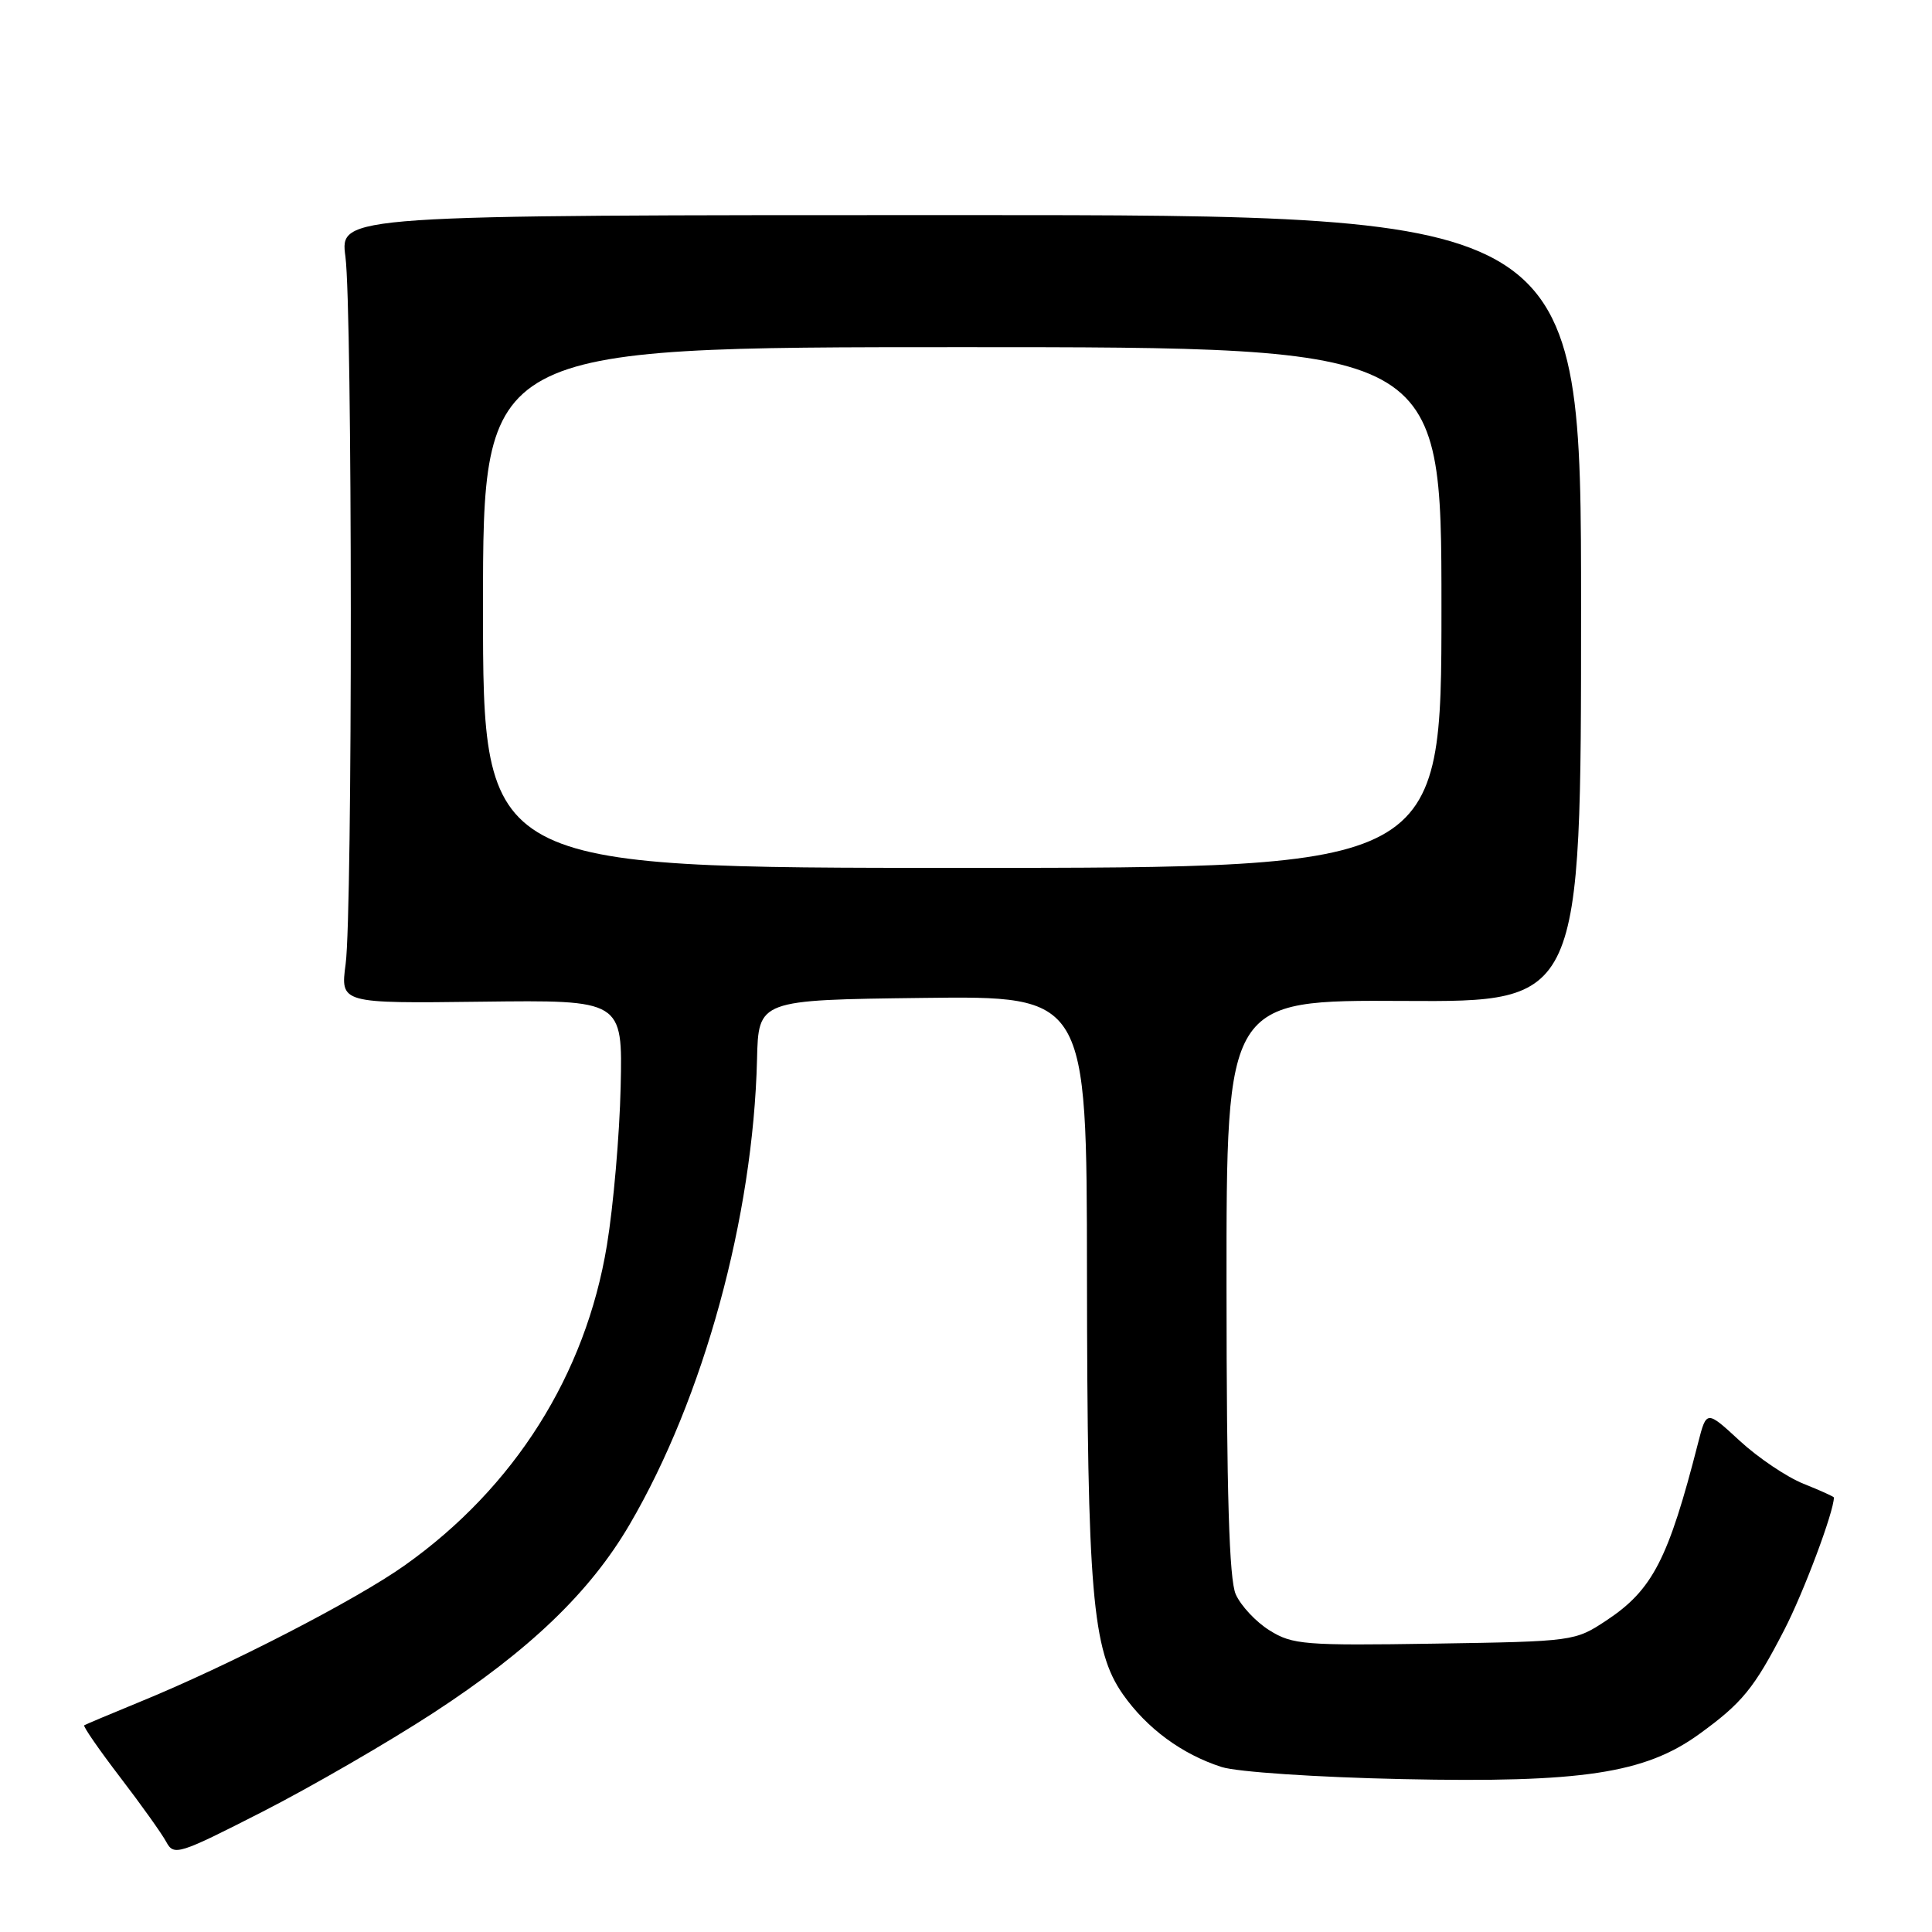 <?xml version="1.0" encoding="UTF-8" standalone="no"?>
<!DOCTYPE svg PUBLIC "-//W3C//DTD SVG 1.1//EN" "http://www.w3.org/Graphics/SVG/1.1/DTD/svg11.dtd" >
<svg xmlns="http://www.w3.org/2000/svg" xmlns:xlink="http://www.w3.org/1999/xlink" version="1.1" viewBox="0 0 256 256">
 <g >
 <path fill="currentColor"
d=" M 57.37 227.00 C 70.17 218.66 78.18 210.98 83.43 202.00 C 93.23 185.26 99.80 161.28 100.31 140.37 C 100.50 132.50 100.50 132.50 122.25 132.23 C 144.00 131.96 144.00 131.96 144.03 168.73 C 144.07 211.00 144.72 218.68 148.78 224.49 C 151.96 229.02 156.61 232.45 161.88 234.14 C 163.91 234.79 174.42 235.50 185.80 235.74 C 209.60 236.25 217.95 234.99 225.15 229.78 C 230.85 225.65 232.42 223.73 236.41 216.00 C 238.98 211.04 243.00 200.31 243.00 198.43 C 243.00 198.31 241.19 197.49 238.98 196.61 C 236.76 195.72 232.96 193.16 230.53 190.92 C 226.12 186.85 226.12 186.85 225.01 191.18 C 221.07 206.60 218.97 210.67 212.87 214.71 C 208.68 217.48 208.52 217.50 190.08 217.79 C 172.83 218.06 171.26 217.93 168.23 216.04 C 166.42 214.92 164.41 212.76 163.74 211.25 C 162.87 209.26 162.53 197.97 162.52 170.50 C 162.50 132.50 162.50 132.50 186.00 132.63 C 209.50 132.77 209.50 132.77 209.50 80.63 C 209.50 28.50 209.50 28.50 127.27 28.50 C 45.04 28.50 45.04 28.50 45.77 34.00 C 46.70 41.04 46.73 120.80 45.80 127.73 C 45.10 132.96 45.10 132.96 63.80 132.73 C 82.50 132.50 82.50 132.50 82.24 144.00 C 82.10 150.32 81.28 159.78 80.42 165.00 C 77.60 182.16 68.16 197.11 53.64 207.41 C 47.18 212.00 30.30 220.70 18.50 225.52 C 14.65 227.10 11.35 228.49 11.16 228.61 C 10.98 228.74 13.11 231.82 15.90 235.47 C 18.69 239.11 21.45 242.98 22.03 244.06 C 23.04 245.94 23.64 245.75 34.79 240.06 C 41.23 236.77 51.39 230.89 57.37 227.00 Z  M 64.00 80.50 C 64.00 46.00 64.00 46.00 127.50 46.00 C 191.00 46.00 191.00 46.00 191.00 80.50 C 191.00 115.00 191.00 115.00 127.50 115.00 C 64.00 115.00 64.00 115.00 64.00 80.50 Z "/>
</g>
</svg>